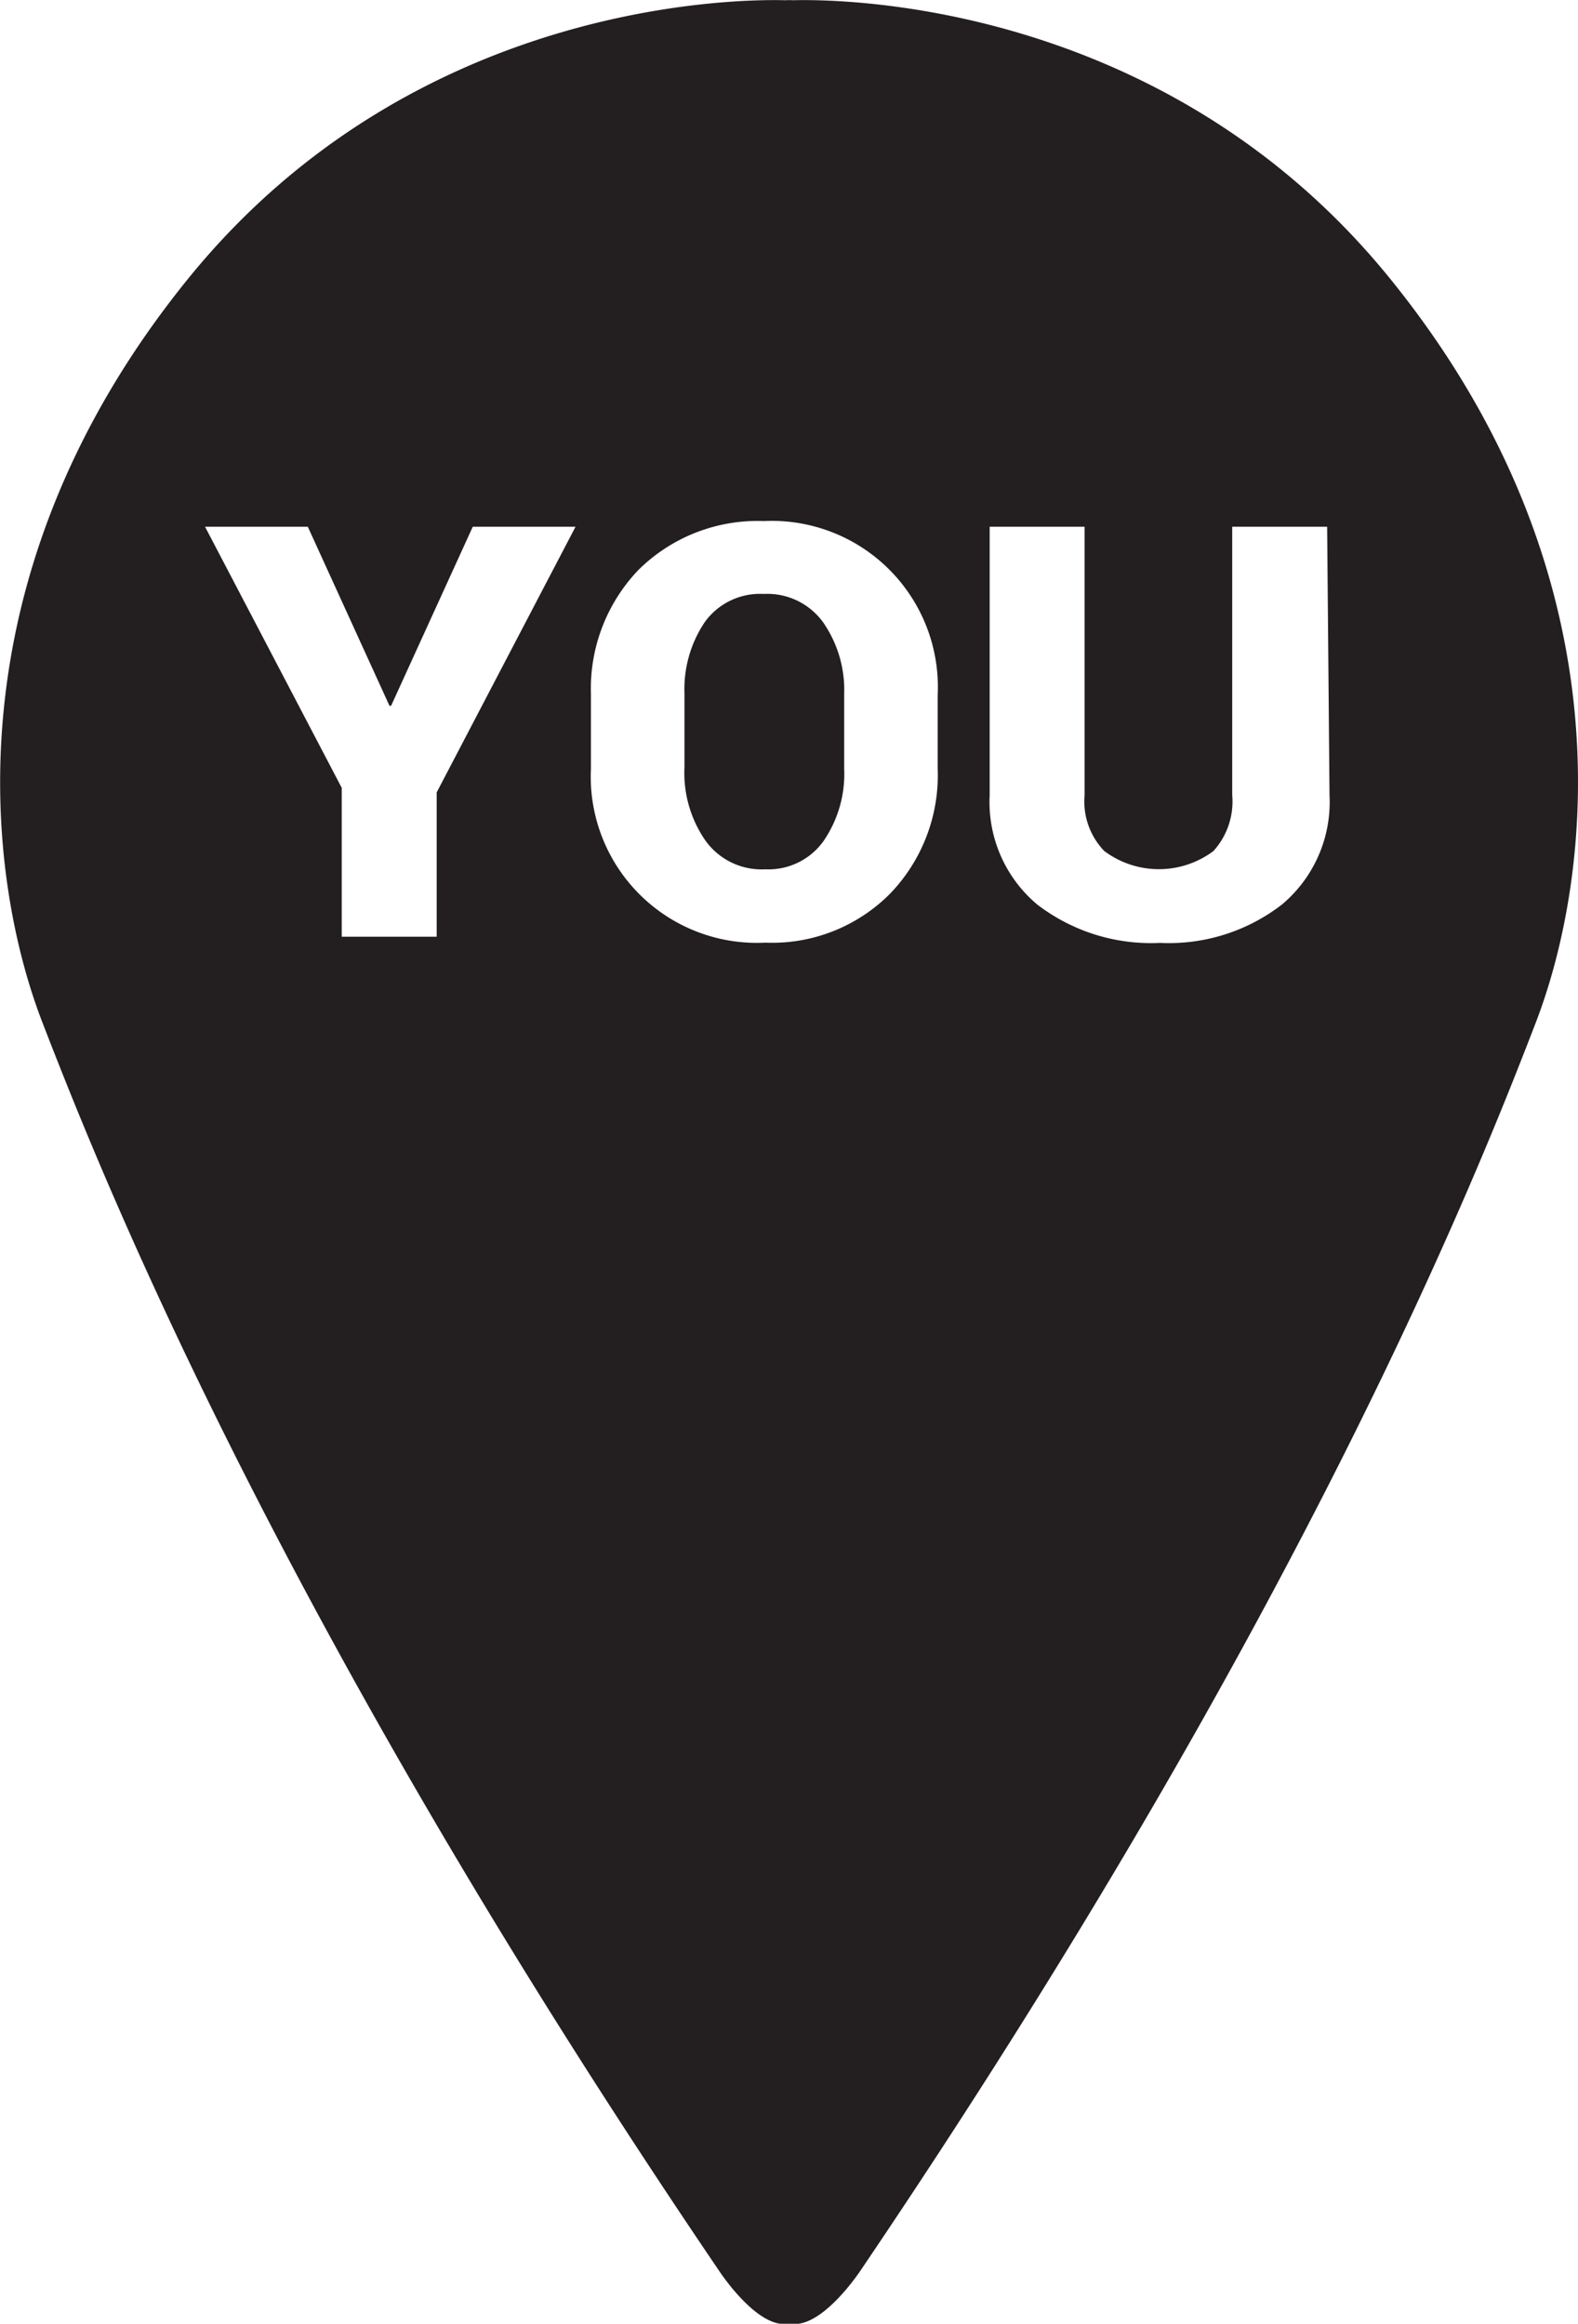 <svg id="Layer_1" data-name="Layer 1" xmlns="http://www.w3.org/2000/svg" viewBox="0 0 66.49 97.89"><defs><style>.cls-1{fill:#231f20;}</style></defs><title>you-icon</title><path class="cls-1" d="M41.88,86.69Z" transform="translate(-16.75 -1.05)"/><path class="cls-1" d="M51.4,27.25a2.9,2.9,0,0,0-2.47-1.18,2.87,2.87,0,0,0-2.48,1.18,5.06,5.06,0,0,0-.86,3v3.13a5,5,0,0,0,.87,3.06A2.91,2.91,0,0,0,49,37.67a2.85,2.85,0,0,0,2.45-1.19,5,5,0,0,0,.87-3.06V30.29A5,5,0,0,0,51.4,27.25Zm0,0a2.9,2.9,0,0,0-2.47-1.18,2.87,2.87,0,0,0-2.48,1.18,5.06,5.06,0,0,0-.86,3v3.13a5,5,0,0,0,.87,3.06A2.91,2.91,0,0,0,49,37.67a2.85,2.85,0,0,0,2.45-1.19,5,5,0,0,0,.87-3.06V30.29A5,5,0,0,0,51.4,27.25ZM75.25,12.7C65.85,1.19,52.42,1,50.16,1.06a2.59,2.59,0,0,0-.32,0C47.58,1,34.15,1.19,24.75,12.7c-10.29,12.62-8.54,25.42-6.21,31.43S28.24,69,47.05,96.71c0,0,1.46,2.24,2.73,2.24a.75.75,0,0,0,.21,0s0,0,0,0a.75.75,0,0,0,.21,0C51.49,99,53,96.71,53,96.71,71.76,69,79.14,50.15,81.46,44.13S85.54,25.32,75.25,12.7ZM35.15,34.43v6.08h-4V34.24l-5.76-11h4.33l3.44,7.54h.07l3.44-7.54H41Zm21.11-1a7.19,7.19,0,0,1-2,5.26A7,7,0,0,1,49,40.76a7,7,0,0,1-7.35-7.34V30.31a7.23,7.23,0,0,1,2-5.25A7.13,7.13,0,0,1,48.93,23a7,7,0,0,1,7.33,7.33Zm16.51,1.13a5.63,5.63,0,0,1-2,4.59,7.78,7.78,0,0,1-5.14,1.62,7.87,7.87,0,0,1-5.18-1.62,5.63,5.63,0,0,1-2-4.59V23.24h4V34.55a3,3,0,0,0,.83,2.35,3.84,3.84,0,0,0,4.6,0,3.11,3.11,0,0,0,.79-2.36V23.24h4ZM48.93,26.07a2.87,2.87,0,0,0-2.48,1.18,5.06,5.06,0,0,0-.86,3v3.13a5,5,0,0,0,.87,3.06A2.91,2.91,0,0,0,49,37.67a2.85,2.85,0,0,0,2.45-1.19,5,5,0,0,0,.87-3.06V30.29a5,5,0,0,0-.87-3A2.9,2.9,0,0,0,48.93,26.07Z" transform="translate(-16.75 -1.05)"/></svg>
